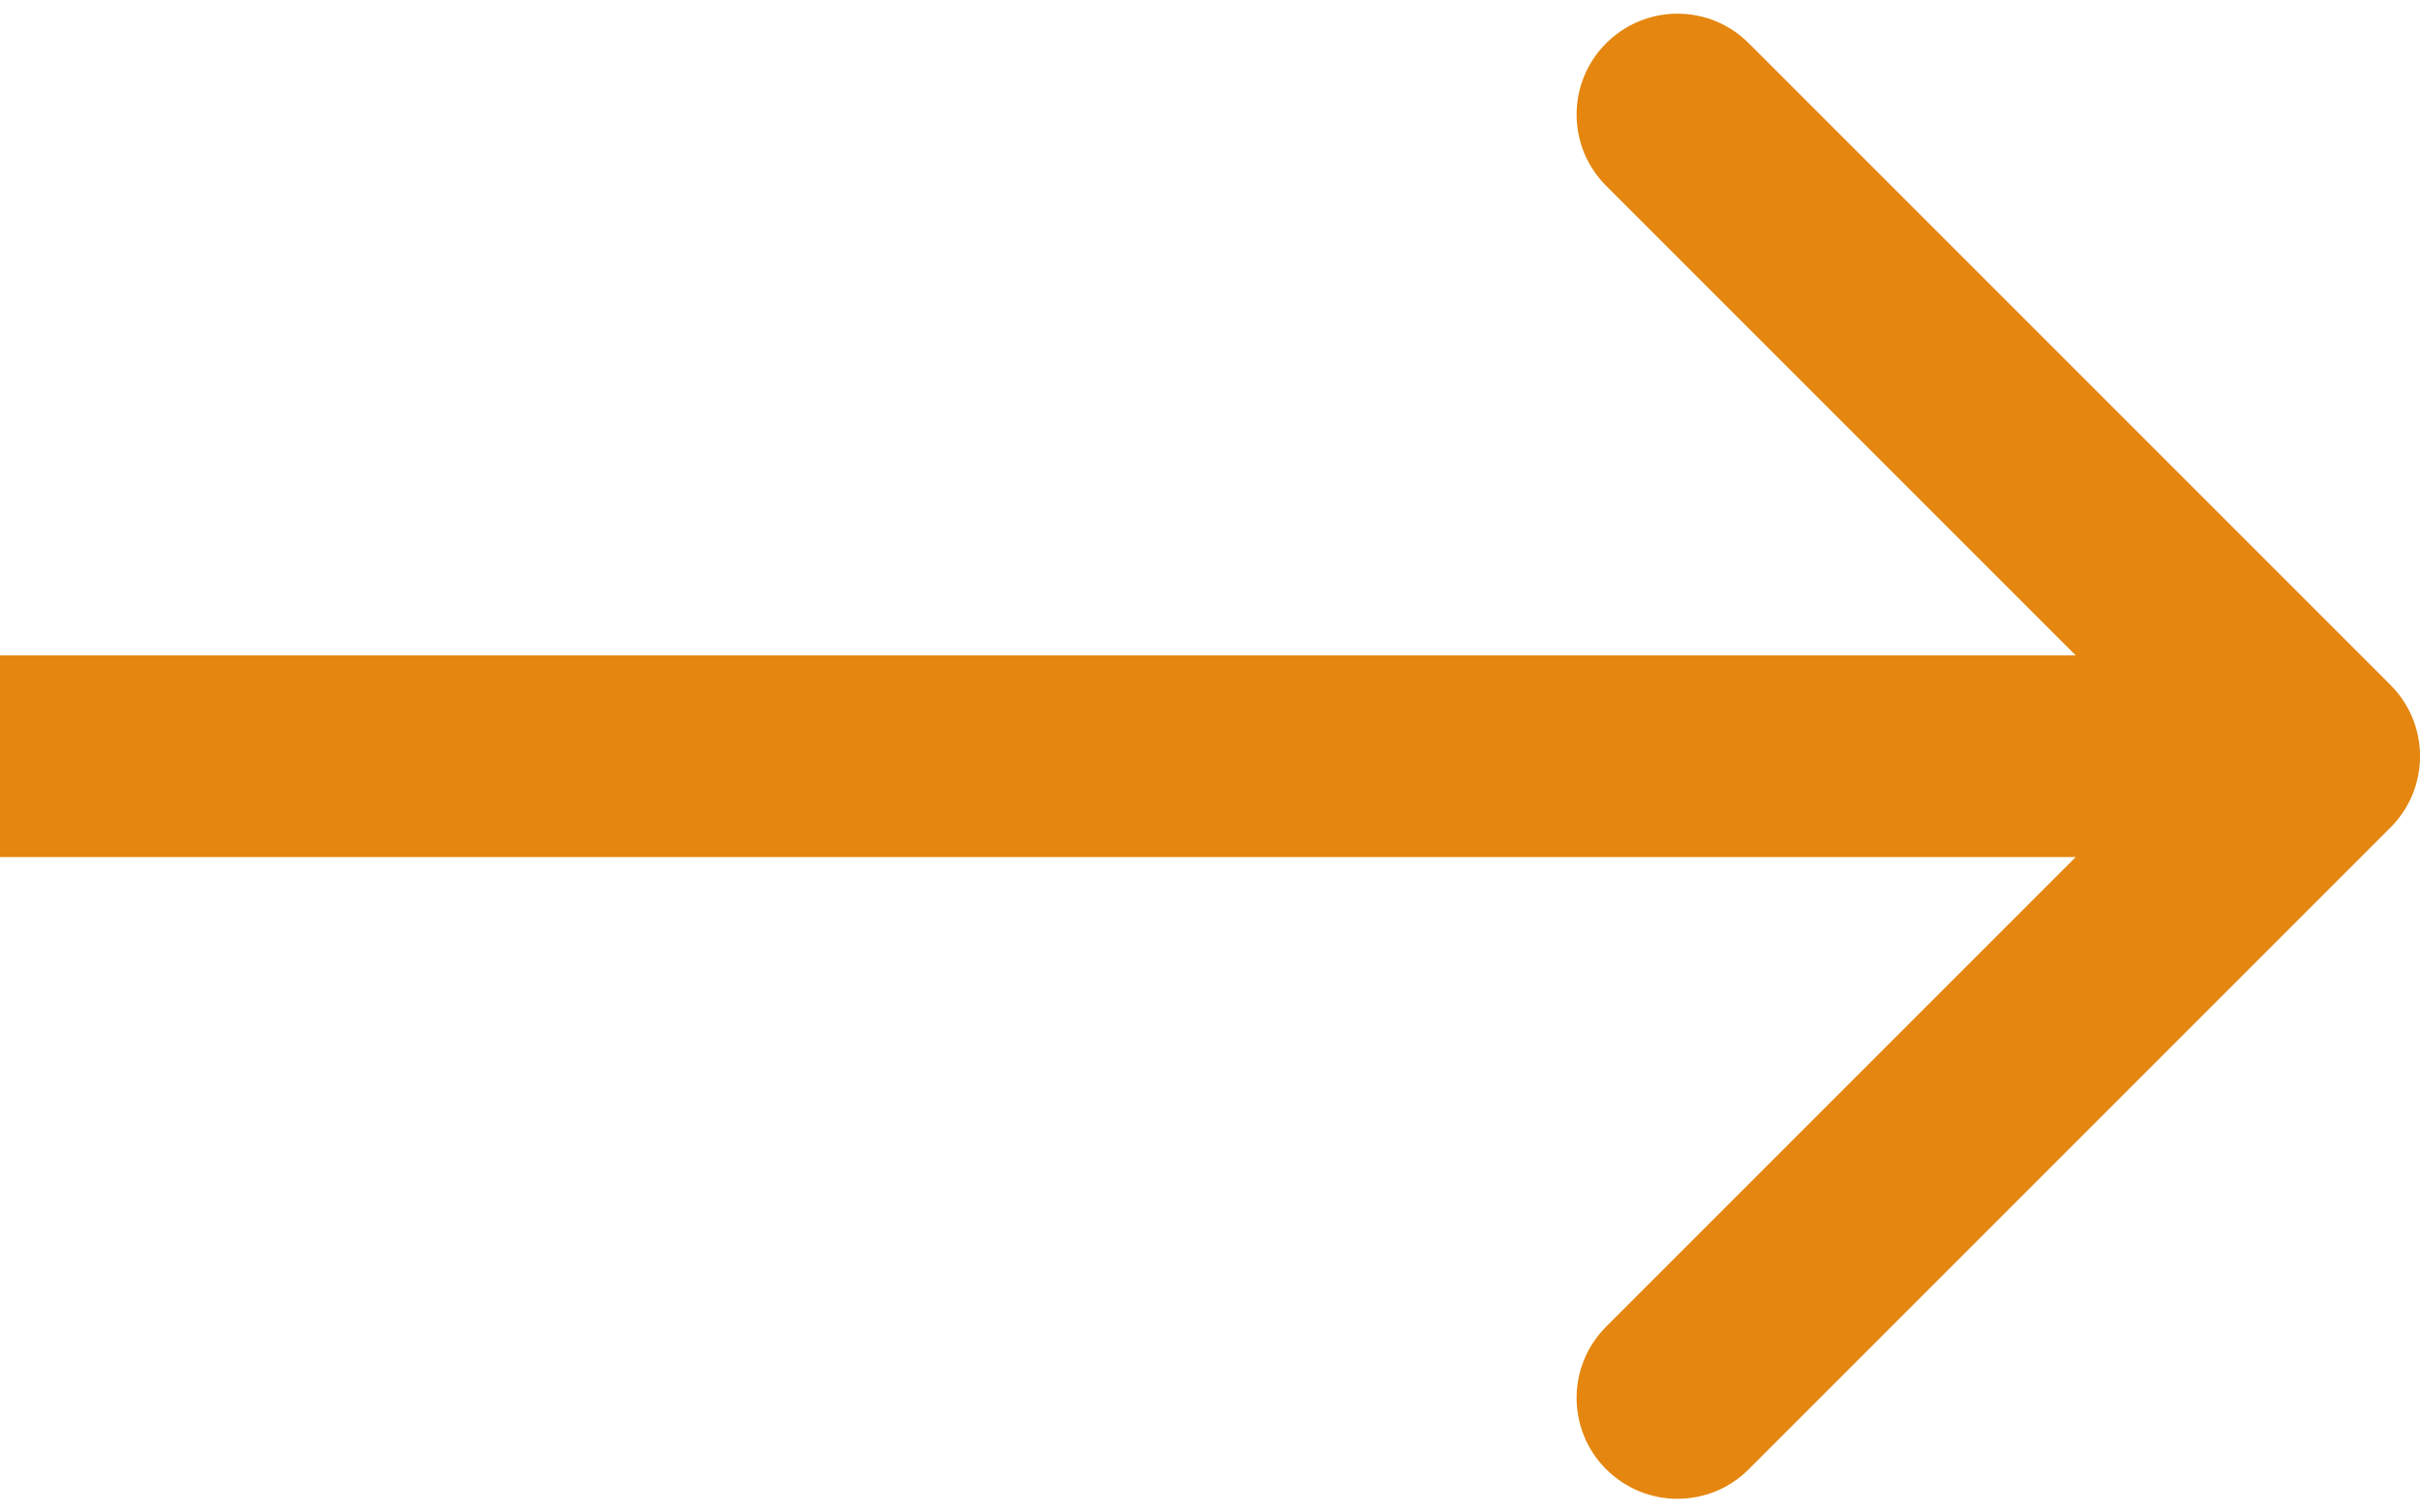 <svg xmlns="http://www.w3.org/2000/svg" width="24" height="15" viewBox="0 0 24 15" fill="none"><path d="M23.707 8.207C24.098 7.817 24.098 7.183 23.707 6.793L17.343 0.429C16.953 0.038 16.32 0.038 15.929 0.429C15.538 0.819 15.538 1.453 15.929 1.843L21.586 7.5L15.929 13.157C15.538 13.547 15.538 14.181 15.929 14.571C16.32 14.962 16.953 14.962 17.343 14.571L23.707 8.207ZM0 8.5H23V6.5H0V8.5Z" fill="#E4860F"></path></svg>